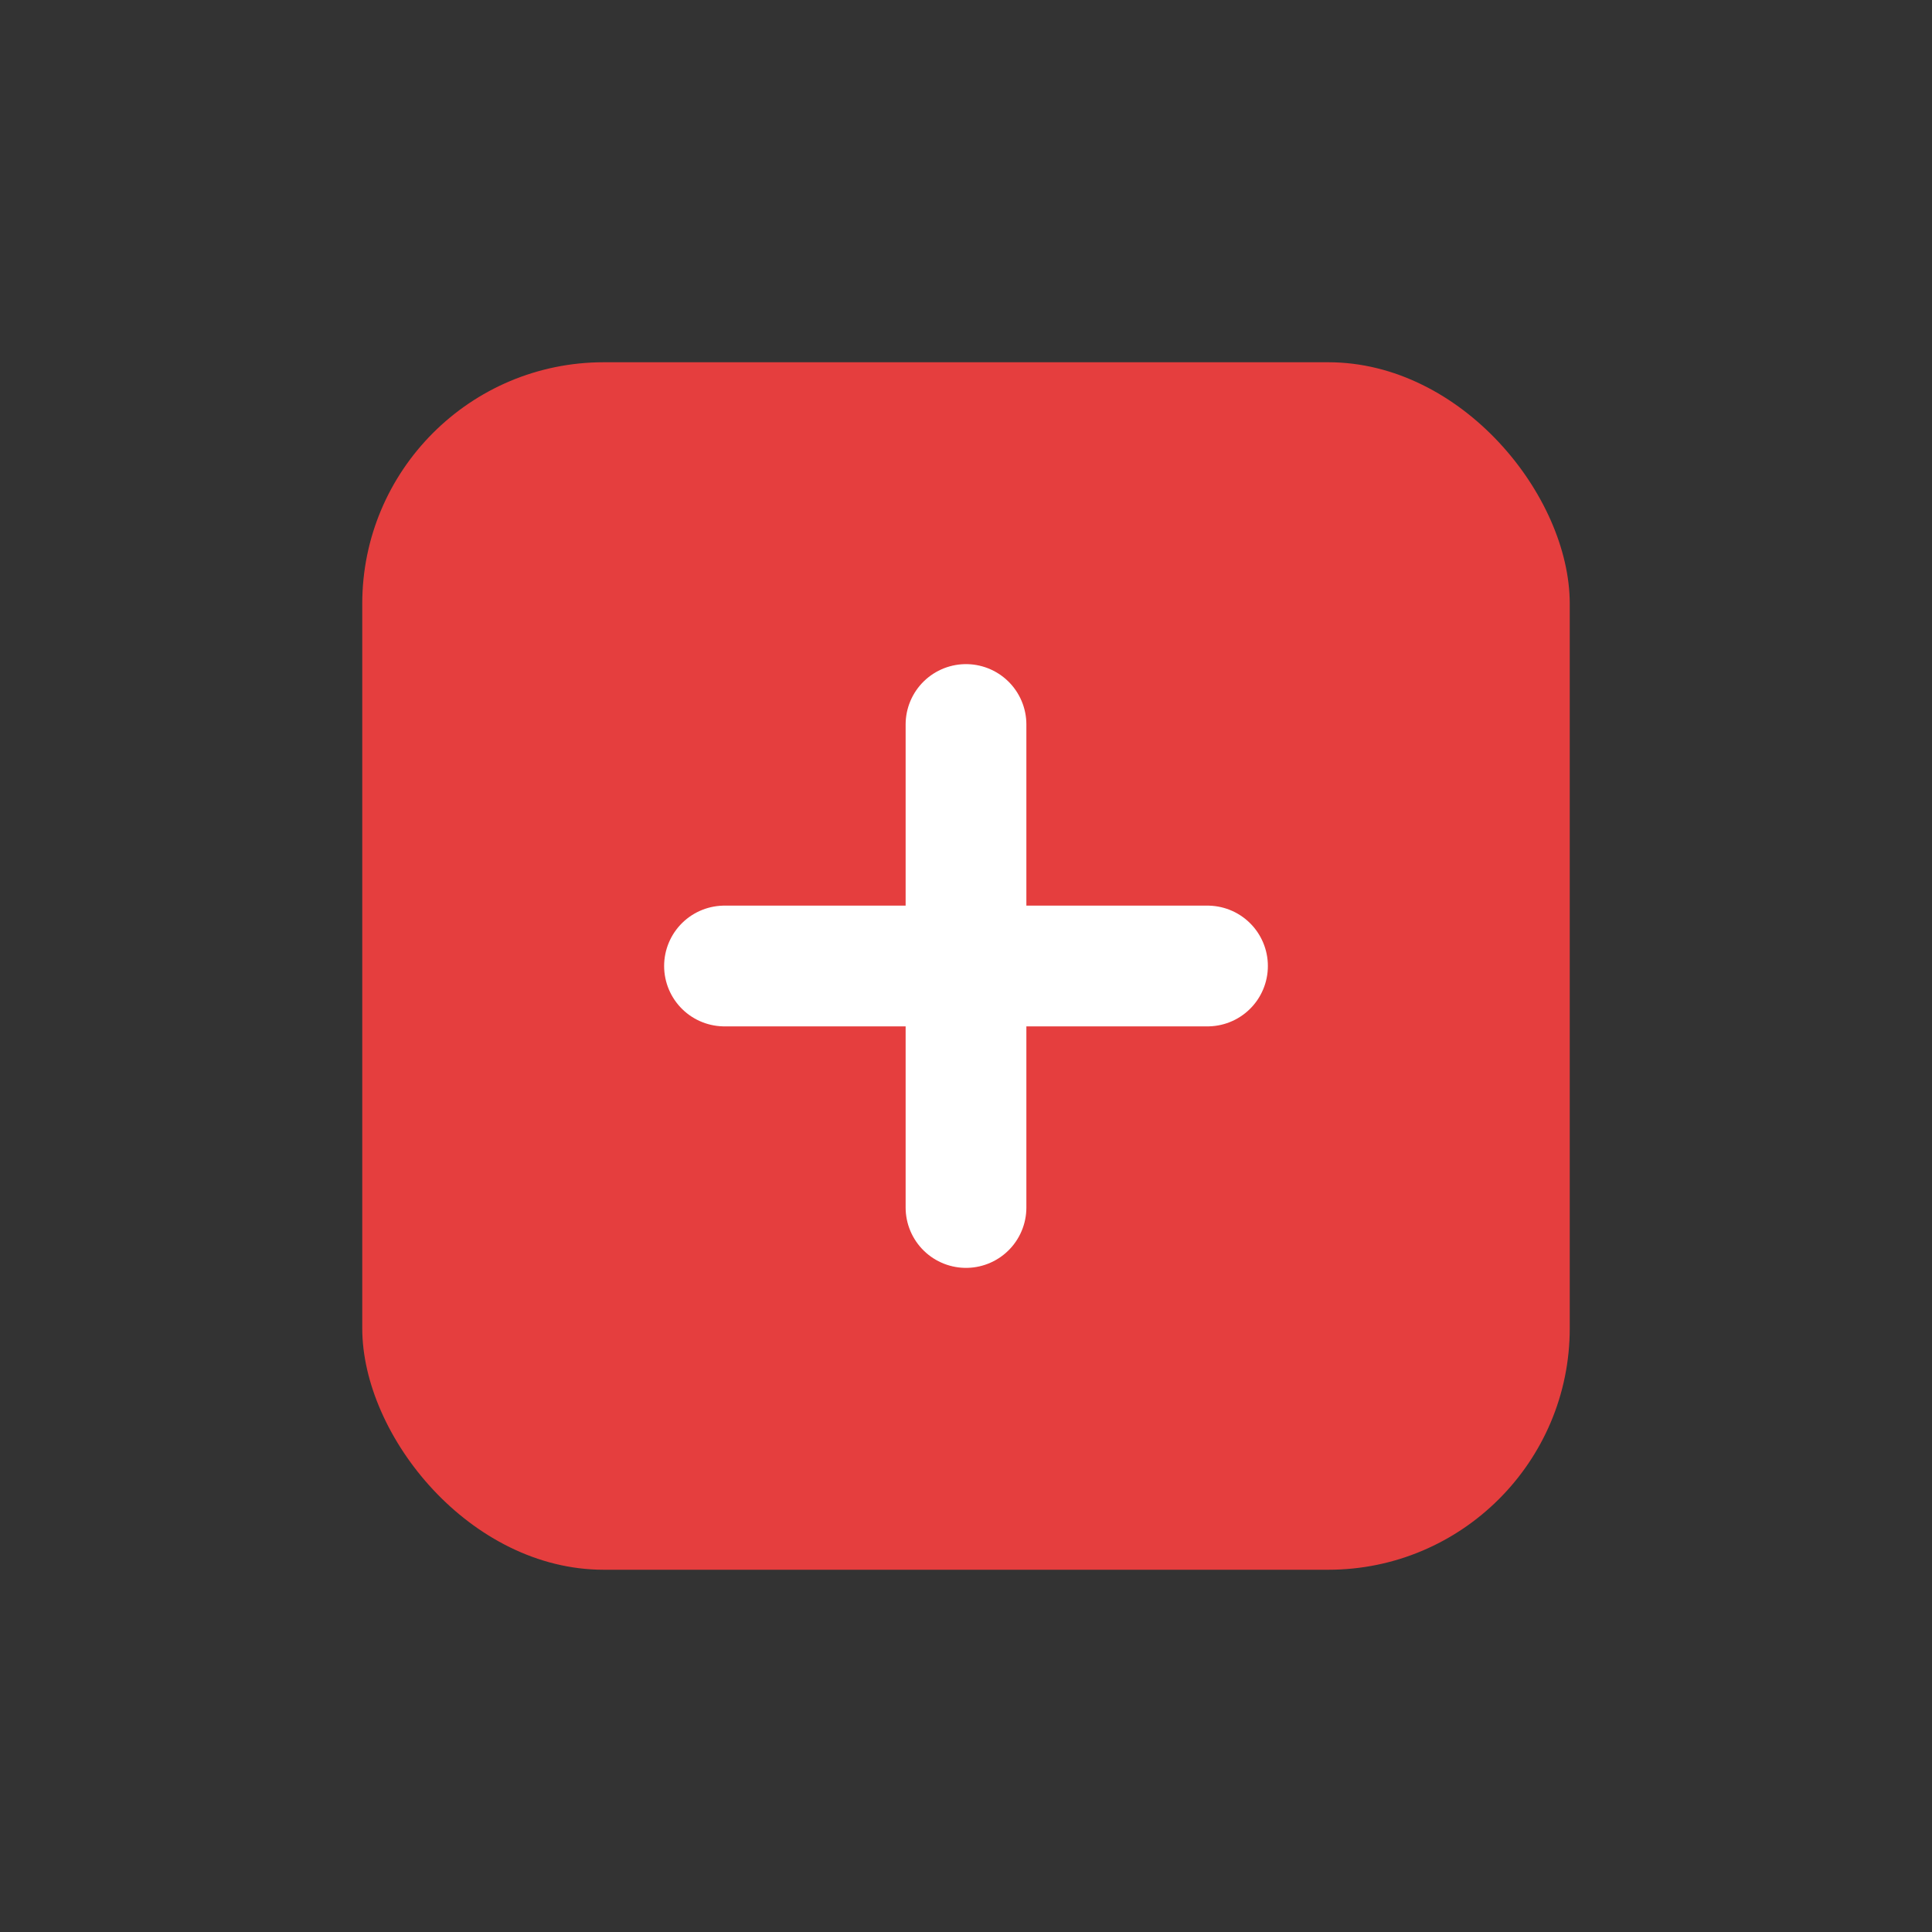 <svg width="40" height="40" viewBox="0 0 64 64" xmlns="http://www.w3.org/2000/svg">
  <rect x="0" y="0" width="64" height="64" fill="#333333" stroke="none"/>
  <rect x="12" y="12" width="40" height="40" rx="8" fill="#E53E3E"/>
  <path d="M32 24v16M24 32h16" stroke="#fff" stroke-width="4" stroke-linecap="round" />
</svg>

